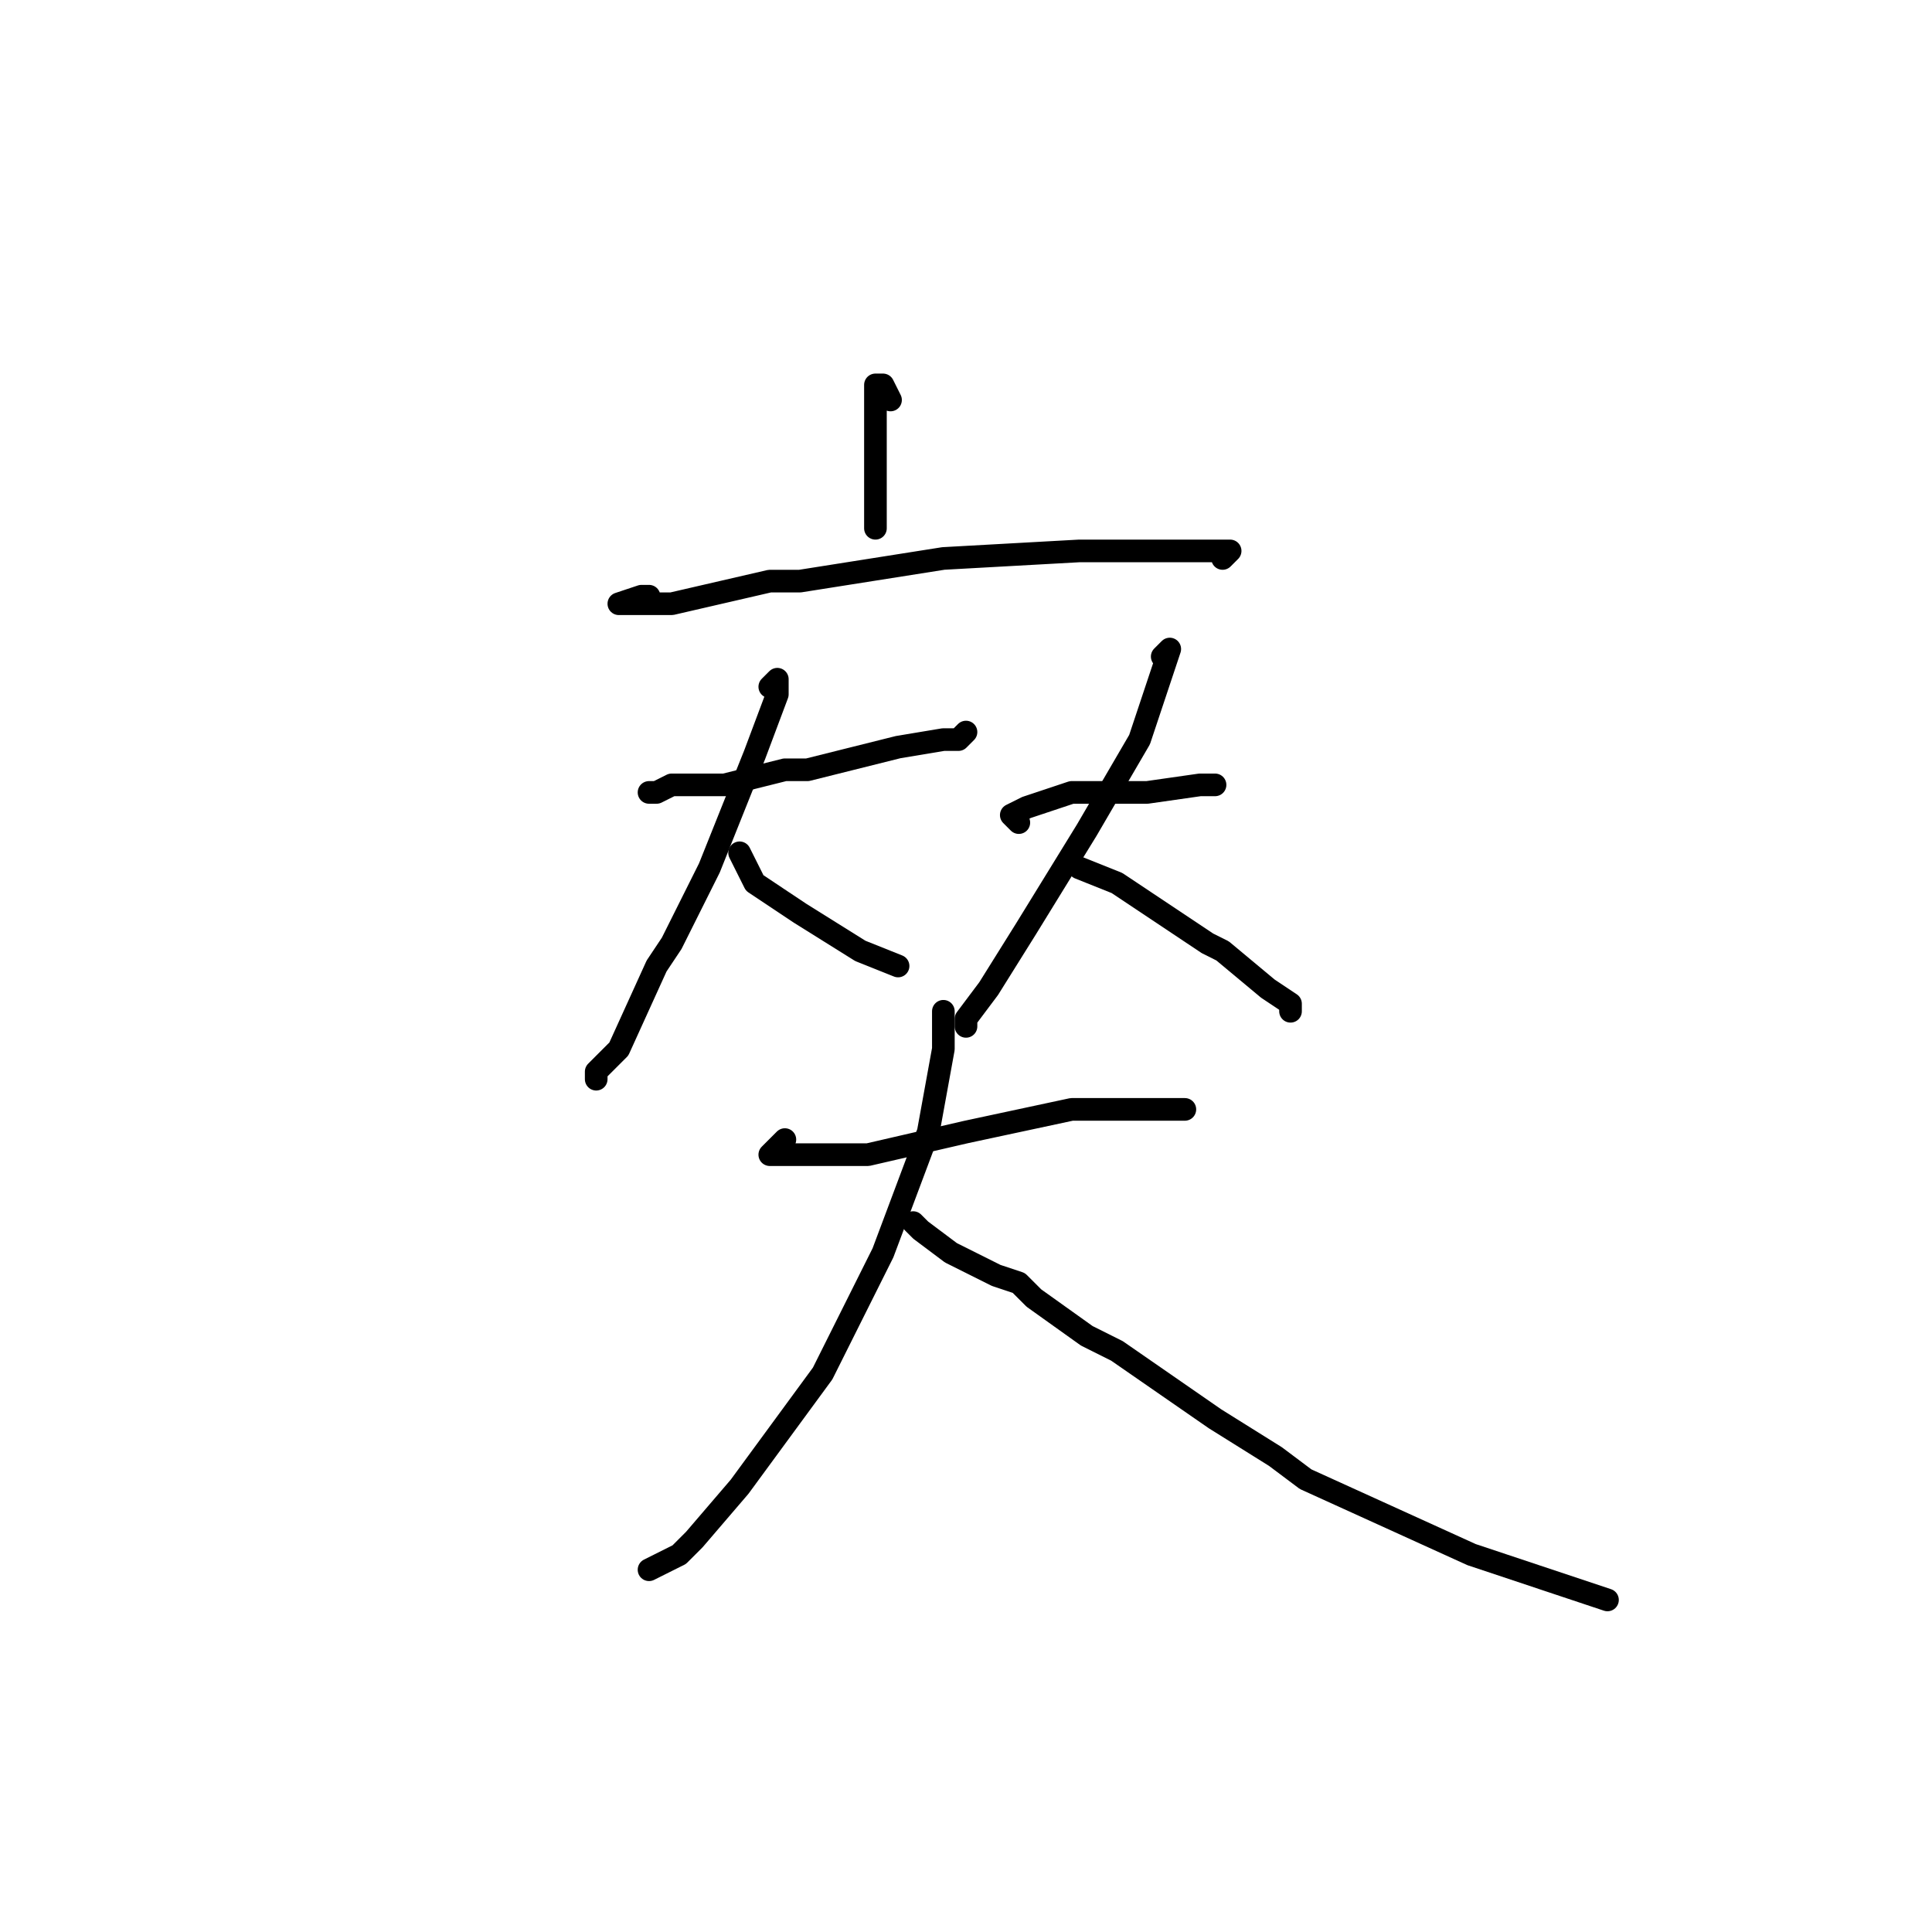 <?xml version="1.0" standalone="no"?>
    <svg width="256" height="256" xmlns="http://www.w3.org/2000/svg" version="1.1">
    <polyline stroke="black" stroke-width="3" stroke-linecap="round" fill="transparent" stroke-linejoin="round" points="118 53 117 51 116 51 116 56 116 64 116 70 116 70 " />
        <polyline stroke="black" stroke-width="3" stroke-linecap="round" fill="transparent" stroke-linejoin="round" points="86 79 85 79 82 80 83 80 89 80 102 77 106 77 125 74 143 73 155 73 161 73 163 73 162 74 162 74 " />
        <polyline stroke="black" stroke-width="3" stroke-linecap="round" fill="transparent" stroke-linejoin="round" points="86 105 87 105 89 104 96 104 104 102 107 102 119 99 125 98 127 98 128 97 128 97 " />
        <polyline stroke="black" stroke-width="3" stroke-linecap="round" fill="transparent" stroke-linejoin="round" points="102 91 103 90 103 92 100 100 94 115 89 125 87 128 82 139 79 142 79 143 79 143 " />
        <polyline stroke="black" stroke-width="3" stroke-linecap="round" fill="transparent" stroke-linejoin="round" points="98 113 100 117 106 121 114 126 119 128 119 128 " />
        <polyline stroke="black" stroke-width="3" stroke-linecap="round" fill="transparent" stroke-linejoin="round" points="135 109 134 108 136 107 142 105 151 105 152 105 159 104 161 104 161 104 " />
        <polyline stroke="black" stroke-width="3" stroke-linecap="round" fill="transparent" stroke-linejoin="round" points="154 87 155 86 154 89 151 98 144 110 136 123 131 131 128 135 128 136 128 136 " />
        <polyline stroke="black" stroke-width="3" stroke-linecap="round" fill="transparent" stroke-linejoin="round" points="143 115 148 117 154 121 160 125 162 126 168 131 171 133 171 134 171 134 " />
        <polyline stroke="black" stroke-width="3" stroke-linecap="round" fill="transparent" stroke-linejoin="round" points="104 151 103 152 102 153 104 153 105 153 115 153 128 150 142 147 152 147 157 147 157 147 " />
        <polyline stroke="black" stroke-width="3" stroke-linecap="round" fill="transparent" stroke-linejoin="round" points="125 135 125 134 125 139 123 150 117 166 109 182 98 197 92 204 90 206 86 208 86 208 " />
        <polyline stroke="black" stroke-width="3" stroke-linecap="round" fill="transparent" stroke-linejoin="round" points="121 162 122 163 126 166 132 169 135 170 137 172 144 177 148 179 161 188 169 193 173 196 195 206 213 212 213 212 " />
        </svg>